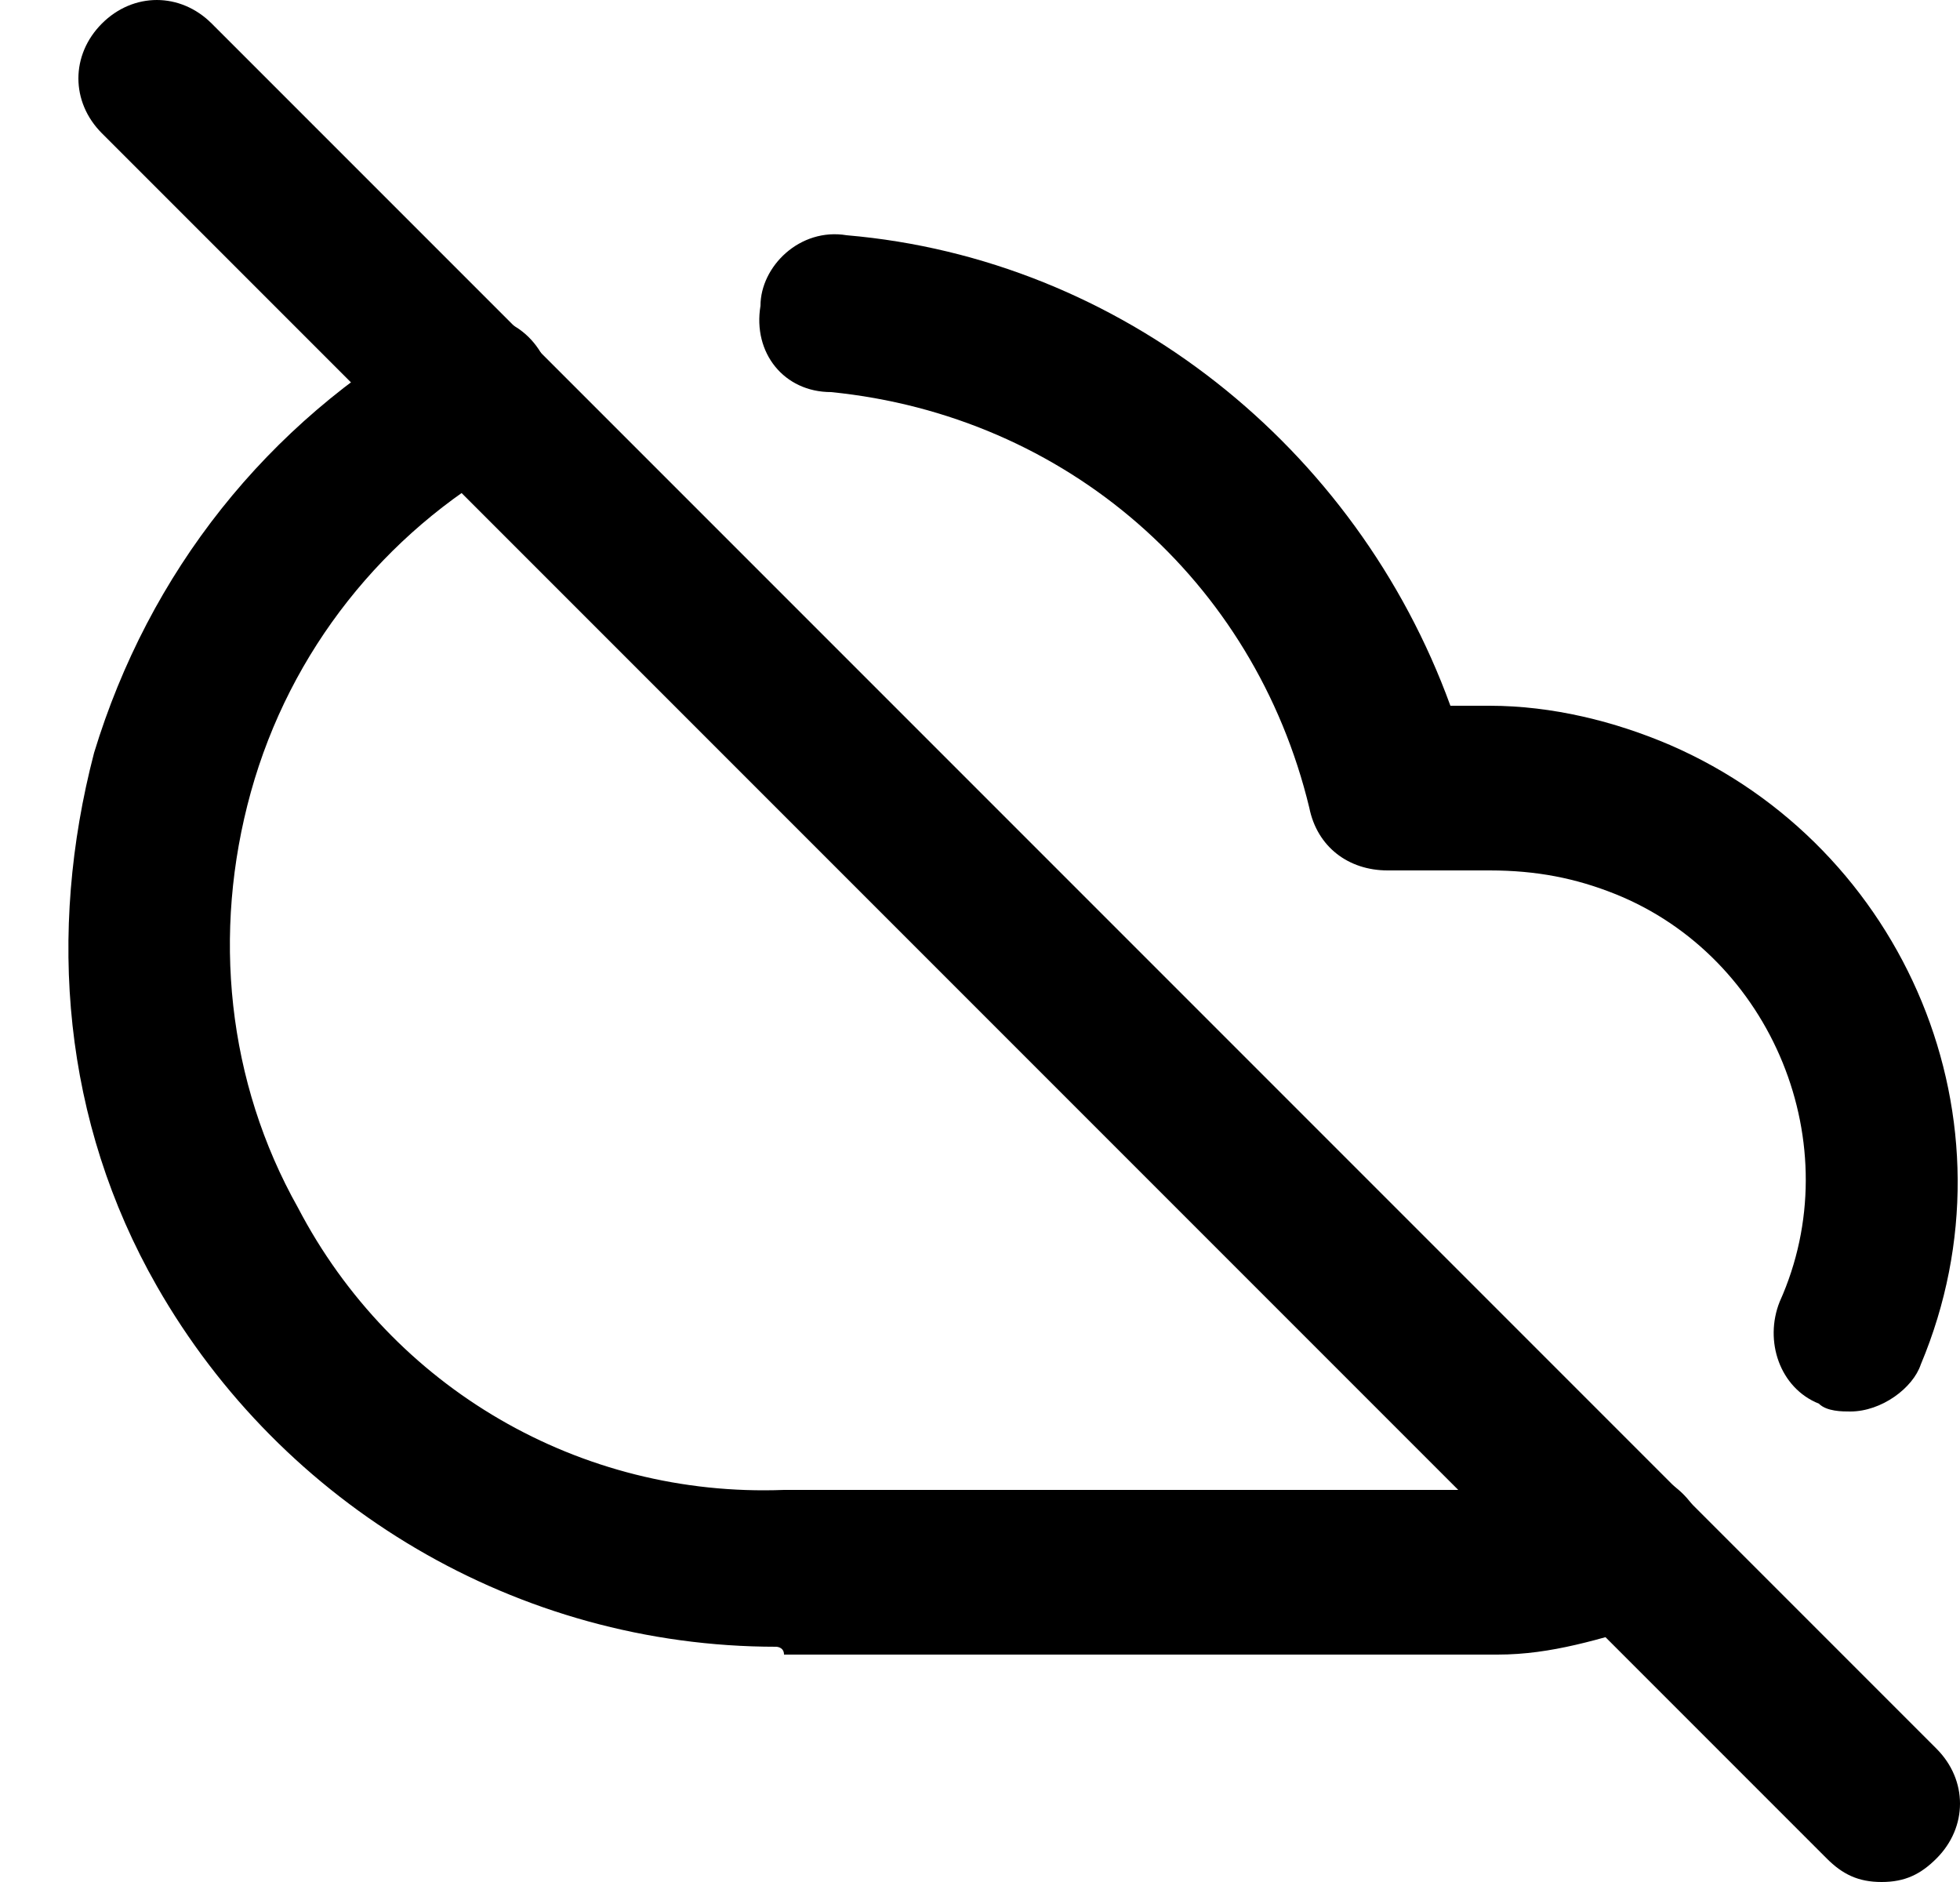 <svg xmlns="http://www.w3.org/2000/svg" width="25" height="24" viewBox="0 0 25 24" fill="none"><rect width="25" height="24" fill="none"/>
<path d="M9.9 21C6.6 21 3.6 19.2 2 16.4C0.8 14.3 0.6 11.9 1.2 9.6C1.9 7.3 3.4 5.4 5.5 4.2C6 3.9 6.6 4 6.9 4.5C7.1 5 7 5.6 6.5 5.9C4.9 6.8 3.7 8.3 3.2 10.1C2.7 11.9 2.9 13.8 3.8 15.4C5 17.7 7.4 19.1 10 19H19C19.5 19 19.9 18.9 20.4 18.8C20.9 18.6 21.5 18.9 21.7 19.4C21.9 19.9 21.6 20.5 21.1 20.7C20.4 20.9 19.8 21.1 19.1 21.1H10C10 21 9.9 21 9.9 21ZM23.6 18C23.5 18 23.3 18 23.2 17.9C22.7 17.7 22.5 17.1 22.7 16.6C23.6 14.6 22.6 12.2 20.6 11.4C20.1 11.2 19.6 11.1 19 11.1H17.7C17.2 11.1 16.8 10.8 16.7 10.3C16 7.4 13.6 5.3 10.6 5C10 5 9.6 4.5 9.7 3.9C9.7 3.4 10.2 2.9 10.8 3C14.3 3.3 17.3 5.7 18.5 9H19C19.8 9 20.6 9.2 21.3 9.5C24.3 10.8 25.8 14.3 24.5 17.4C24.4 17.7 24 18 23.6 18Z" fill="black"/>
<path d="M24 24C23.7 24 23.5 23.9 23.3 23.7L1.3 1.7C0.9 1.3 0.9 0.7 1.3 0.3C1.7 -0.1 2.3 -0.1 2.7 0.3L24.7 22.3C25.1 22.7 25.1 23.3 24.7 23.7C24.5 23.9 24.3 24 24 24Z" fill="black"/>
</svg>
